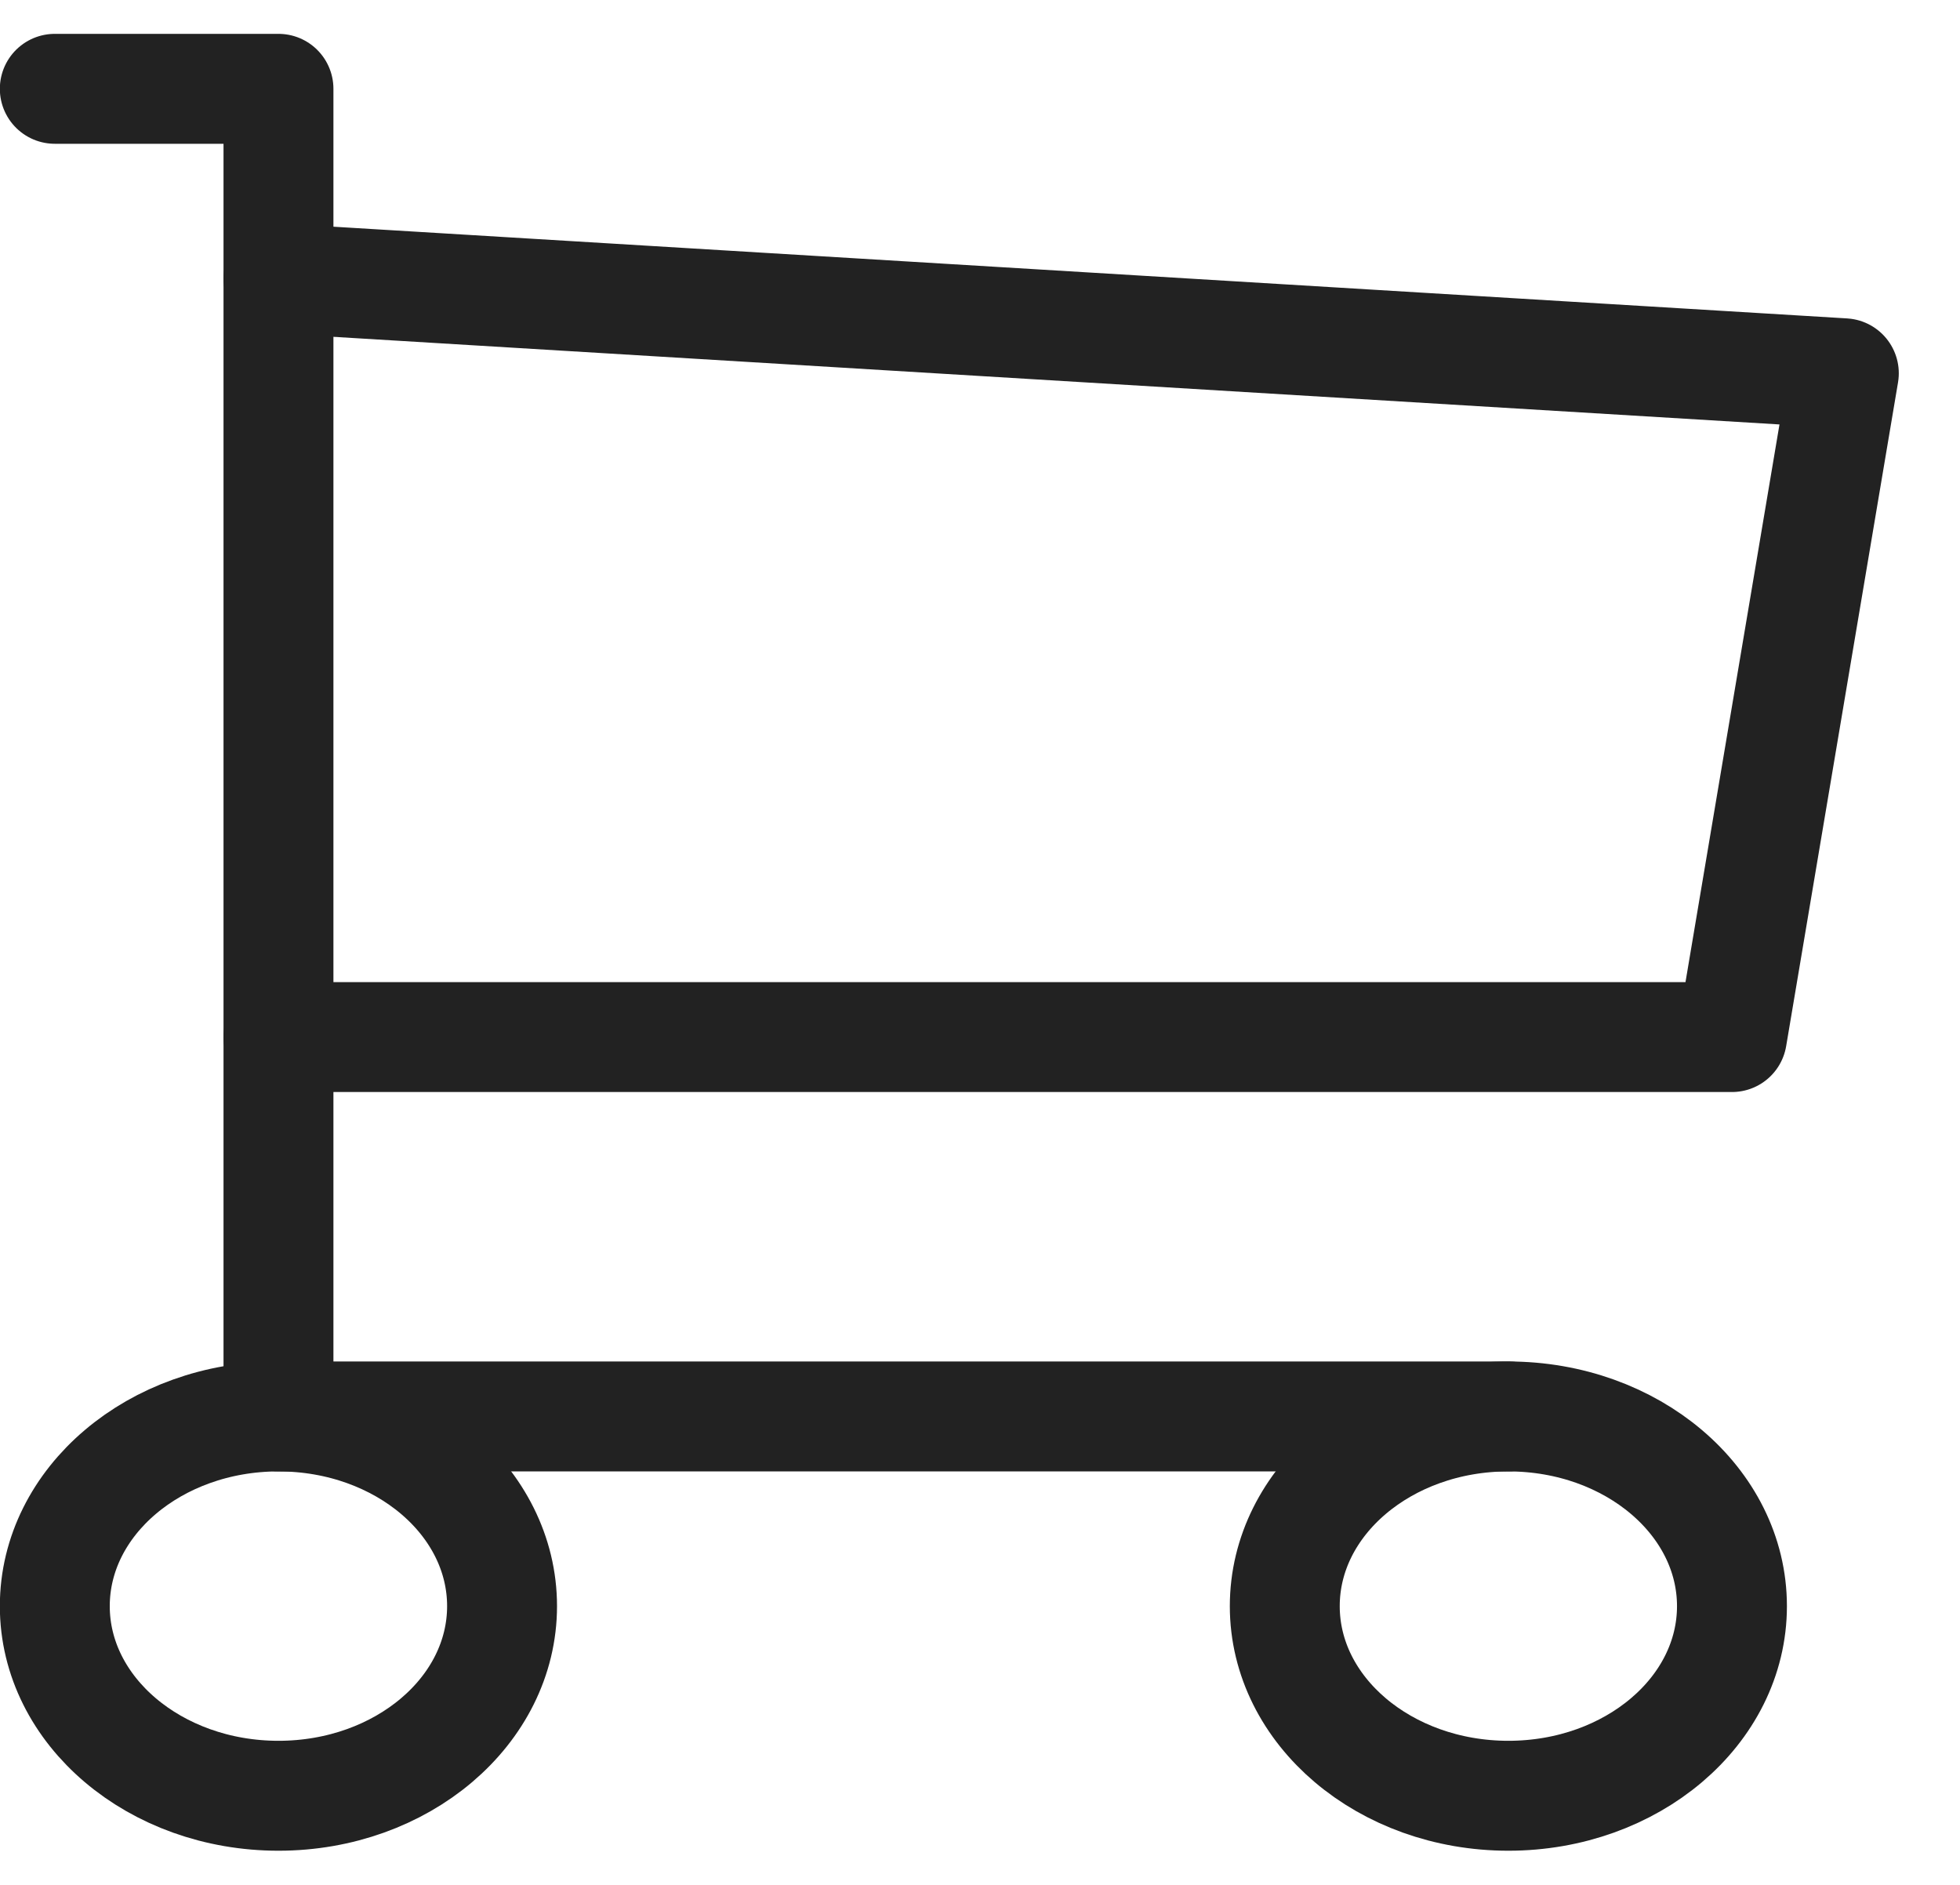 <svg width="26" height="25" viewBox="0 0 26 25" fill="none" xmlns="http://www.w3.org/2000/svg">
<path d="M3.694 23.818C5.332 23.818 6.66 22.692 6.66 21.303C6.66 19.913 5.332 18.787 3.694 18.787C2.056 18.787 0.727 19.913 0.727 21.303C0.727 22.692 2.056 23.818 3.694 23.818Z" stroke="#222222" stroke-width="1.458" stroke-linecap="round" stroke-linejoin="round"/>
<path d="M20.009 23.818C21.647 23.818 22.975 22.692 22.975 21.303C22.975 19.913 21.647 18.787 20.009 18.787C18.371 18.787 17.043 19.913 17.043 21.303C17.043 22.692 18.371 23.818 20.009 23.818Z" stroke="#222222" stroke-width="1.458" stroke-linecap="round" stroke-linejoin="round"/>
<path d="M20.009 18.787H3.694V1.178H0.727" stroke="#222222" stroke-width="1.458" stroke-linecap="round" stroke-linejoin="round"/>
<path d="M3.694 3.693L24.459 4.951L22.975 13.755H3.694" stroke="#222222" stroke-width="1.458" stroke-linecap="round" stroke-linejoin="round"/>
</svg>

